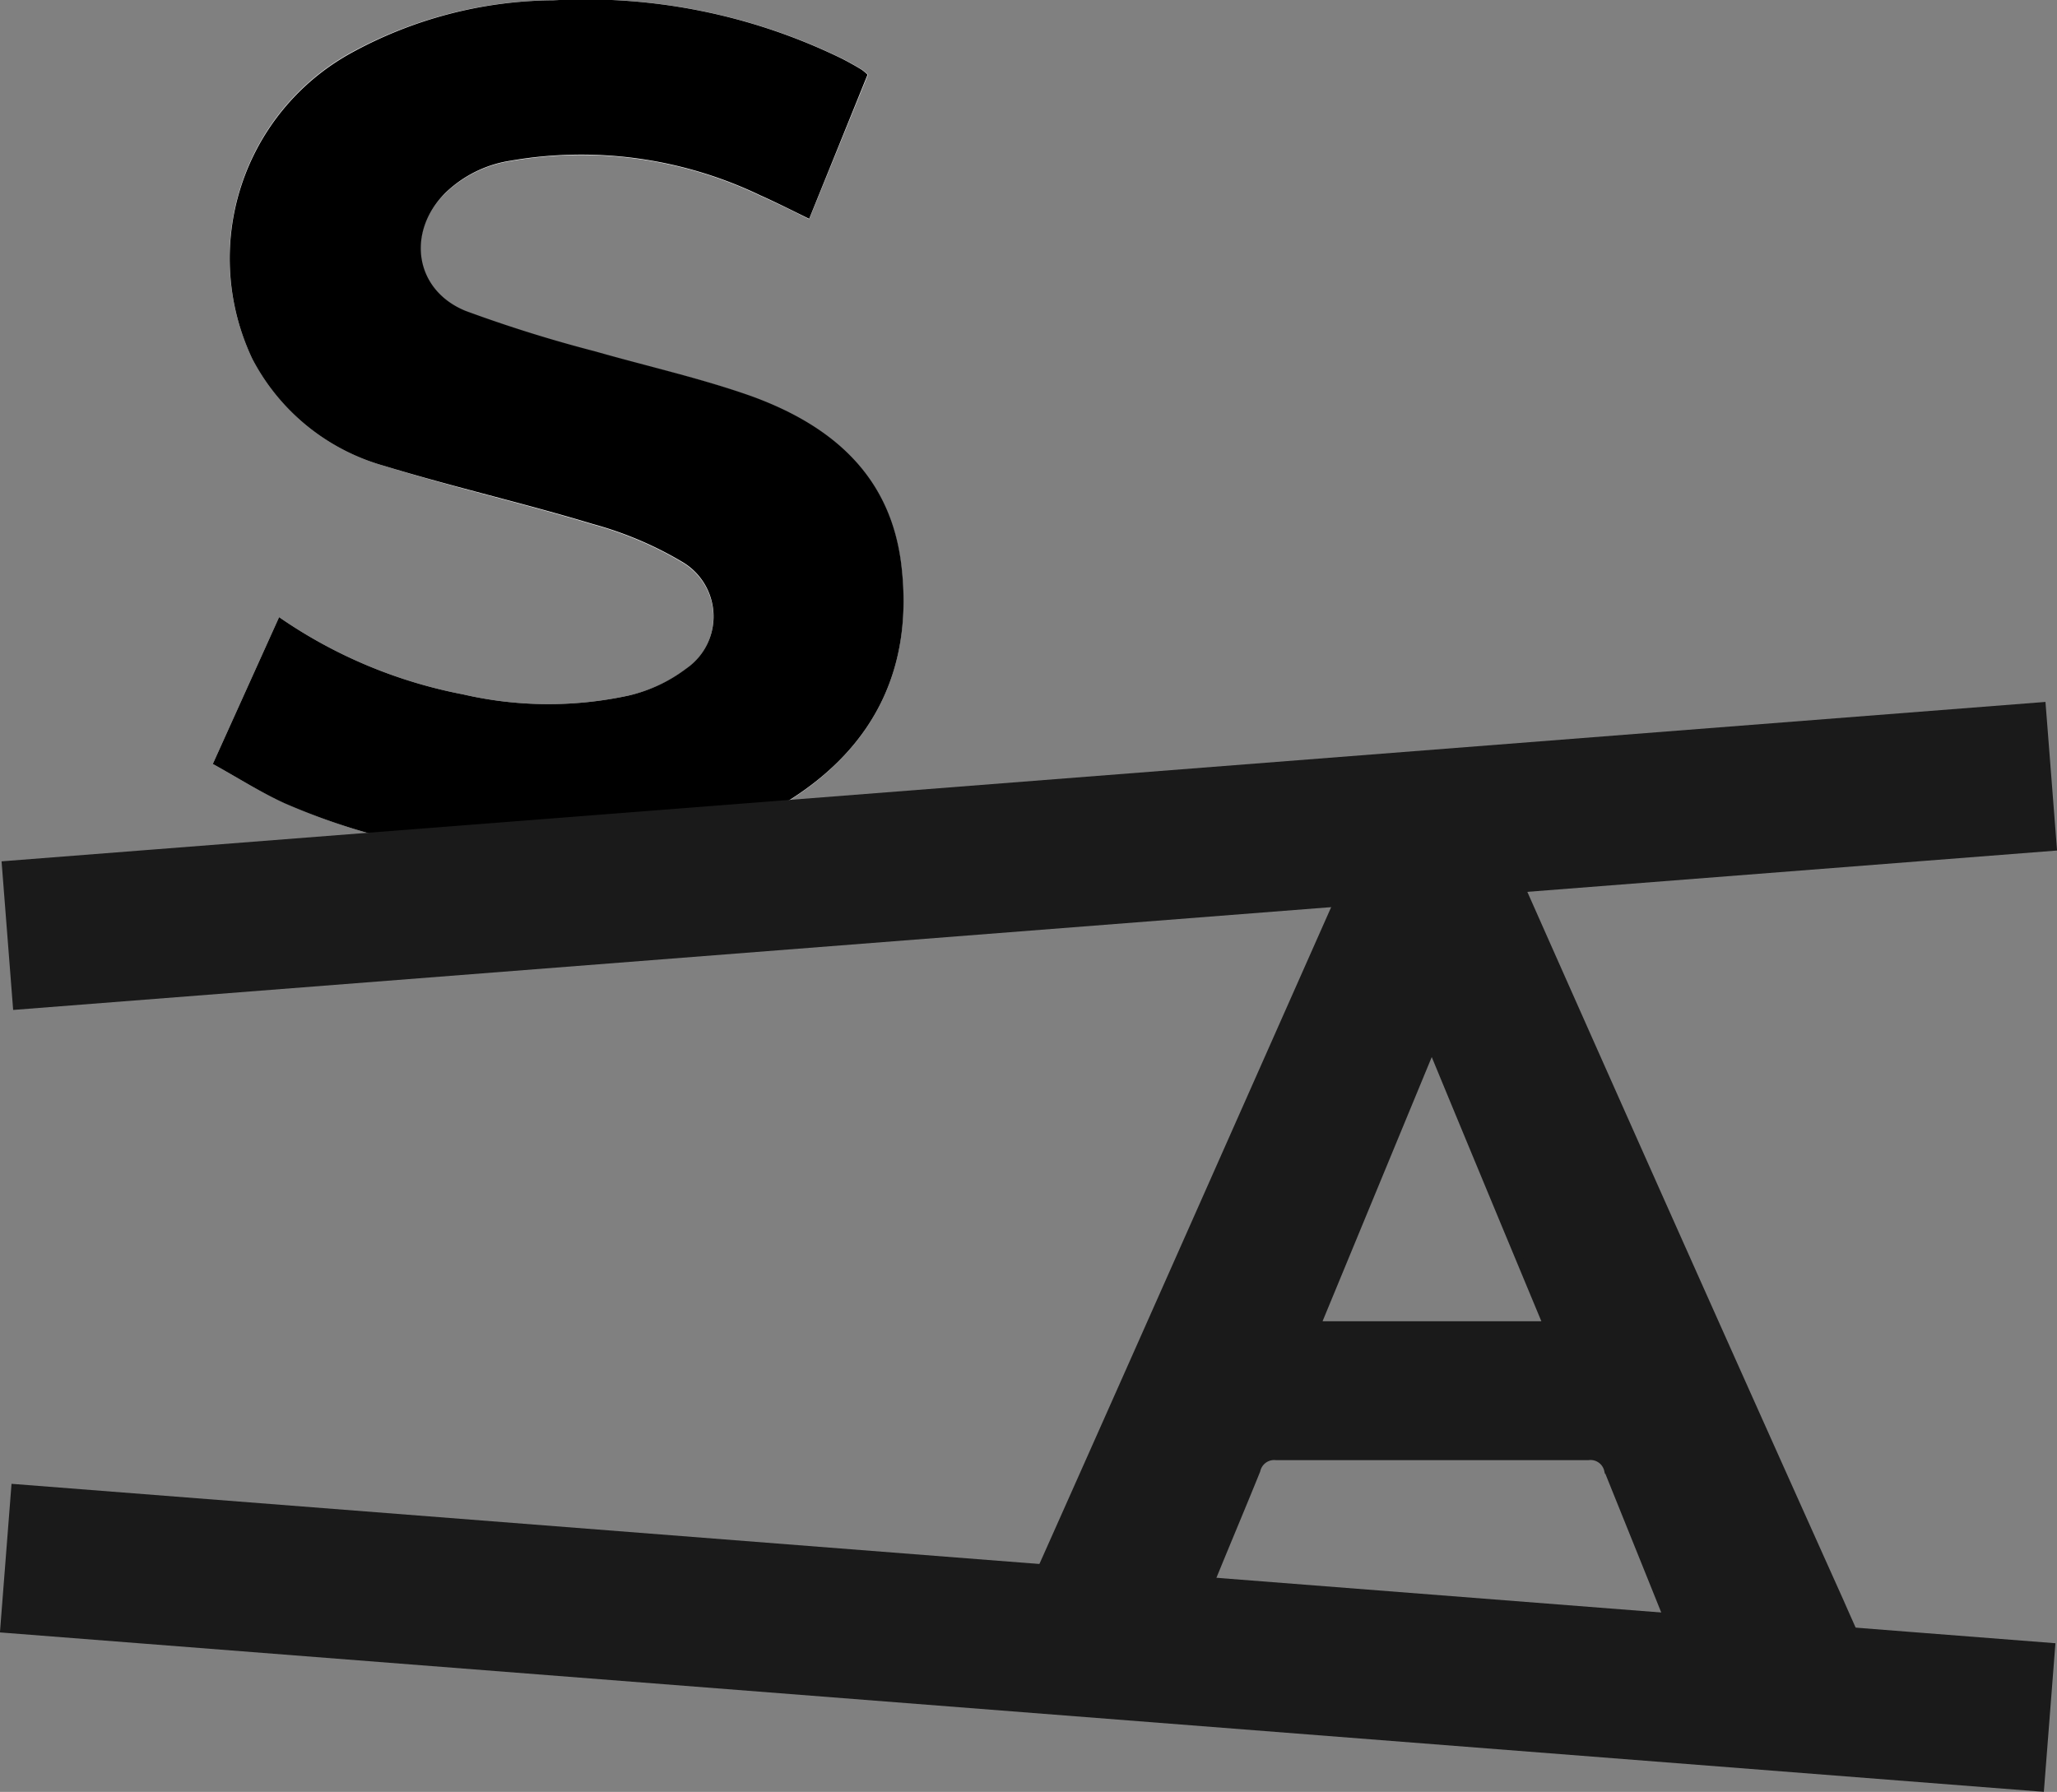 <svg id="Layer_1" data-name="Layer 1" xmlns="http://www.w3.org/2000/svg" viewBox="0 0 137.45 119.74"><rect x="0" y="0" width="137.45" height="119.74" fill="#808080" stroke="none"/><defs><style>.cls-1{fill:#fff;}.cls-2,.cls-3{fill:#1a1a1a;}.cls-2{stroke:#1a1a1a;stroke-miterlimit:10;stroke-width:0.5px;}</style></defs><g id="Layer_2" data-name="Layer 2"><g id="Icon"><g id="Group_332" data-name="Group 332"><path class="cls-1" d="M14.22,61.92c1.67.92,3.18,1.89,4.81,2.62a43.94,43.94,0,0,0,20.71,3.57,26.42,26.42,0,0,0,13.1-3.81c5.69-3.66,8.18-8.91,7.38-15.64-.71-6-4.7-9.35-10-11.28-3.4-1.24-7-2-10.46-3a90.81,90.81,0,0,1-8.67-2.71c-3.41-1.4-4-5.27-1.34-7.88a8,8,0,0,1,4.34-2.15,27.65,27.65,0,0,1,16.71,2.31c1.08.48,2.14,1,3.27,1.57L58,15.86a2.64,2.64,0,0,0-.42-.35c-.41-.25-.83-.48-1.25-.7A39,39,0,0,0,37,10.89a28.43,28.43,0,0,0-13.56,3.5,15.67,15.67,0,0,0-6.59,20.43A14.28,14.28,0,0,0,25.67,42c4.61,1.44,9.33,2.52,13.95,3.92a24.05,24.05,0,0,1,6,2.55,4.23,4.23,0,0,1,.22,7.11A10.24,10.24,0,0,1,42,57.35a25.32,25.32,0,0,1-11.06-.08,32.25,32.25,0,0,1-12.29-5.16Z" transform="translate(0 -10.87)"/><path d="M14.22,61.92l4.43-9.81a32.25,32.25,0,0,0,12.29,5.16A25.32,25.32,0,0,0,42,57.35a10.24,10.24,0,0,0,3.85-1.8,4.23,4.23,0,0,0-.22-7.11,24.05,24.05,0,0,0-6-2.55C35,44.49,30.28,43.41,25.67,42a14.28,14.28,0,0,1-8.81-7.15,15.67,15.67,0,0,1,6.59-20.43A28.43,28.43,0,0,1,37,10.89a39,39,0,0,1,19.3,3.92c.42.22.84.45,1.25.7a2.64,2.64,0,0,1,.42.35l-3.9,9.63c-1.13-.55-2.19-1.09-3.27-1.57A27.65,27.65,0,0,0,34.1,21.61a8,8,0,0,0-4.34,2.15c-2.61,2.61-2.07,6.48,1.34,7.88a90.81,90.81,0,0,0,8.67,2.71c3.49,1,7.06,1.79,10.46,3,5.29,1.93,9.28,5.24,10,11.28.8,6.73-1.69,12-7.38,15.64a26.42,26.42,0,0,1-13.1,3.81A43.94,43.94,0,0,1,19,64.54C17.4,63.81,15.89,62.84,14.22,61.92Z" transform="translate(0 -10.87)"/><path class="cls-2" d="M68.2,118.46a11.94,11.94,0,0,0,.64-1.09c6.92-15.5,14.7-33.07,21.58-48.58a1.75,1.75,0,0,1,2-1.24c3,.07,4.53-.4,7.49-.43.68,0,1.58,2.7,1.88,3.36Q112.32,94.23,123,118c.07.18,2.13,4.78,2.27,5.15-1.3,0-2.39,1.12-3.56,1.12-2.4,0-4.93-.8-7.33-.74-.82,0-1.73-1.38-2-2.13-1.14-2.9-3.78-9.41-4.94-12.3a1.19,1.19,0,0,0-1.3-.91H85.26a1.2,1.2,0,0,0-1.29.93c-1.18,2.92-2.42,5.82-3.59,8.75a1.17,1.17,0,0,1-1.31.88H68.28ZM95.67,80.85,88,99.41h15.37C100.79,93.21,98.27,87.15,95.67,80.85Z" transform="translate(0 -10.87)"/></g><rect class="cls-3" x="63.69" y="51.82" width="9.96" height="136.99" transform="translate(-56.62 168.55) rotate(-85.54)"/><rect class="cls-3" x="0.28" y="63.08" width="136.99" height="9.96" transform="translate(-5.08 -5.31) rotate(-4.46)"/></g></g></svg>
